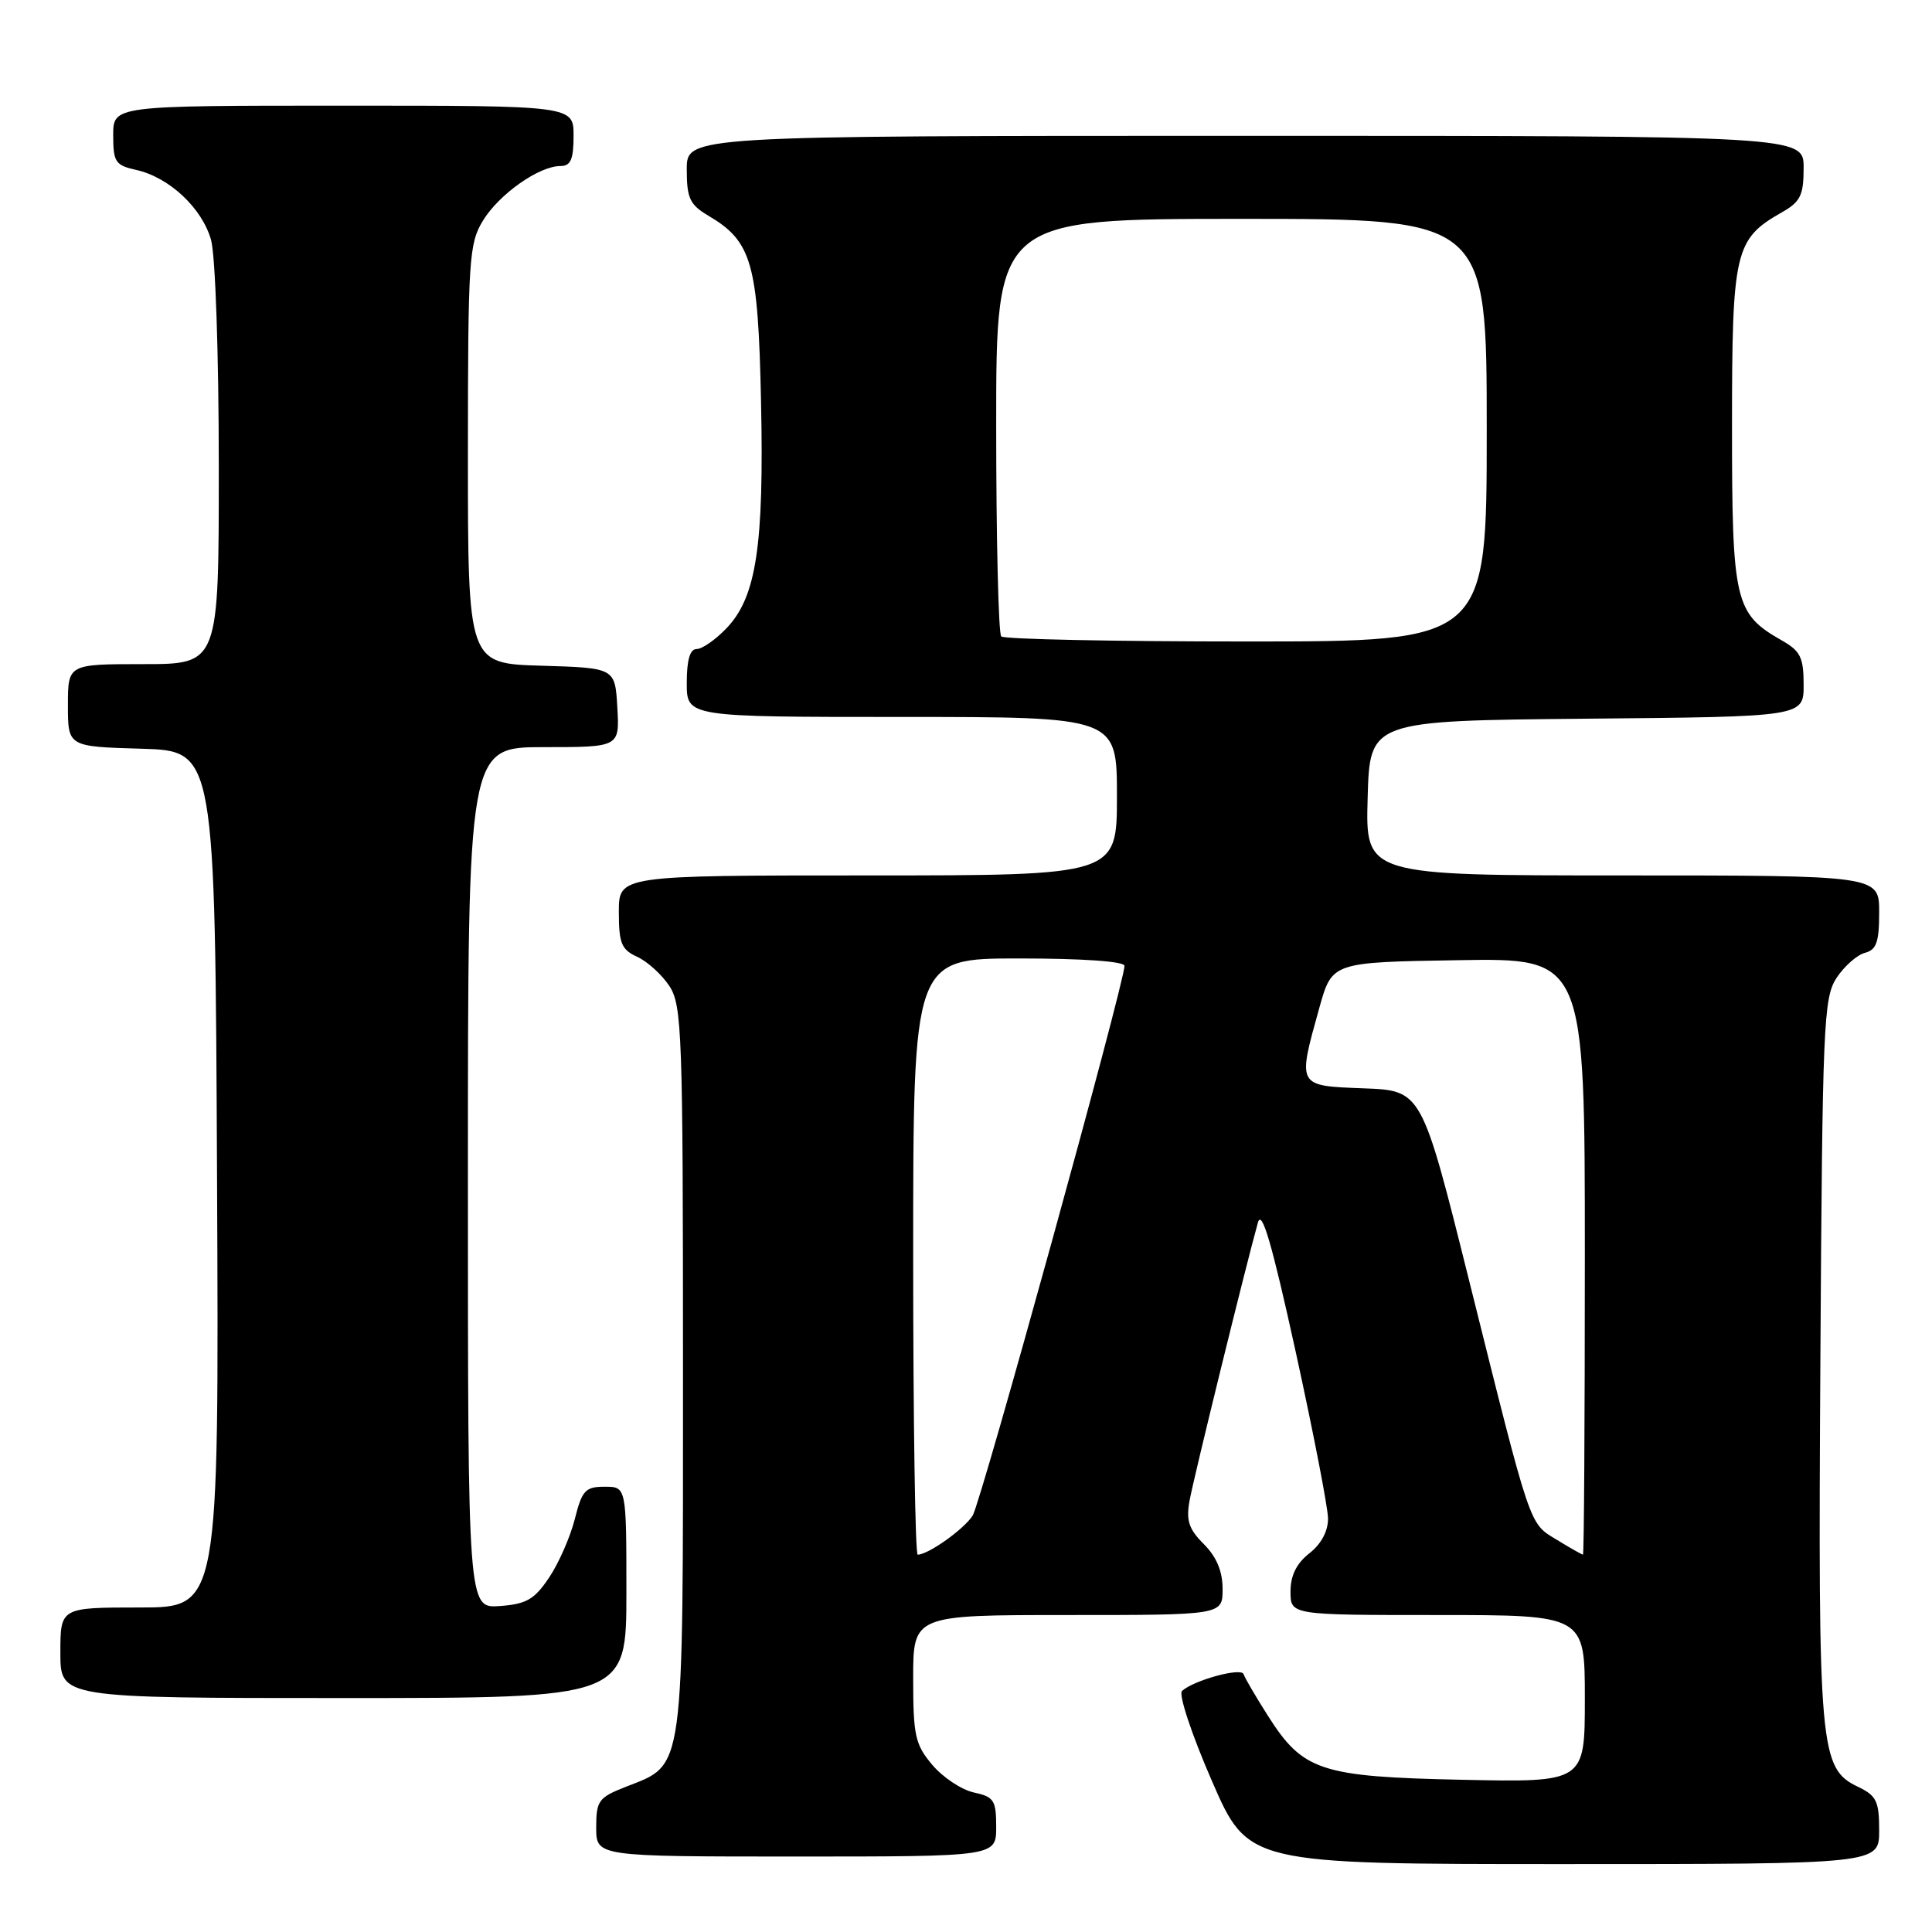 <?xml version="1.0" encoding="UTF-8" standalone="no"?>
<!DOCTYPE svg PUBLIC "-//W3C//DTD SVG 1.1//EN" "http://www.w3.org/Graphics/SVG/1.1/DTD/svg11.dtd" >
<svg xmlns="http://www.w3.org/2000/svg" xmlns:xlink="http://www.w3.org/1999/xlink" version="1.1" viewBox="0 0 256 256">
 <g >
 <path fill="currentColor"
d=" M 249.00 242.55 C 249.00 238.69 248.64 237.94 246.25 236.79 C 241.10 234.32 240.90 232.09 241.21 180.02 C 241.48 135.64 241.63 132.22 243.35 129.58 C 244.37 128.03 246.06 126.54 247.10 126.26 C 248.64 125.86 249.00 124.84 249.00 120.88 C 249.00 116.00 249.00 116.00 214.97 116.00 C 180.93 116.00 180.93 116.00 181.22 105.75 C 181.50 95.50 181.50 95.50 210.25 95.23 C 239.00 94.97 239.00 94.97 238.99 90.73 C 238.99 87.11 238.57 86.26 236.08 84.85 C 229.86 81.31 229.50 79.75 229.50 56.50 C 229.50 33.25 229.86 31.69 236.08 28.15 C 238.57 26.74 238.99 25.89 238.99 22.25 C 239.00 18.00 239.00 18.00 165.00 18.00 C 91.00 18.00 91.00 18.00 91.00 22.44 C 91.00 26.27 91.40 27.12 93.86 28.58 C 99.64 31.99 100.45 34.83 100.84 53.17 C 101.25 72.32 100.22 79.12 96.27 83.24 C 94.82 84.76 93.04 86.00 92.31 86.00 C 91.42 86.00 91.00 87.45 91.00 90.50 C 91.00 95.00 91.00 95.00 119.50 95.00 C 148.00 95.00 148.00 95.00 148.00 105.50 C 148.00 116.00 148.00 116.00 115.00 116.00 C 82.00 116.00 82.00 116.00 82.00 120.84 C 82.00 125.00 82.34 125.83 84.45 126.79 C 85.79 127.41 87.71 129.15 88.70 130.66 C 90.37 133.22 90.50 136.85 90.50 181.50 C 90.50 235.65 90.77 233.68 82.90 236.77 C 79.31 238.18 79.00 238.61 79.00 242.15 C 79.00 246.00 79.00 246.00 105.50 246.00 C 132.00 246.00 132.00 246.00 132.00 242.08 C 132.00 238.54 131.71 238.09 129.03 237.51 C 127.39 237.15 124.92 235.50 123.53 233.85 C 121.26 231.16 121.00 229.97 121.00 222.42 C 121.00 214.00 121.00 214.00 141.50 214.00 C 162.00 214.00 162.00 214.00 162.00 210.55 C 162.00 208.20 161.20 206.29 159.51 204.60 C 157.51 202.60 157.14 201.48 157.63 198.81 C 158.18 195.77 165.06 167.78 166.68 162.00 C 167.19 160.17 168.53 164.74 171.66 179.00 C 174.01 189.72 175.95 199.70 175.97 201.18 C 175.99 202.87 175.08 204.58 173.50 205.82 C 171.79 207.16 171.00 208.77 171.00 210.89 C 171.00 214.00 171.00 214.00 190.50 214.00 C 210.00 214.00 210.00 214.00 210.00 225.09 C 210.00 236.17 210.00 236.17 193.75 235.83 C 174.94 235.43 172.65 234.67 167.98 227.31 C 166.38 224.79 164.94 222.33 164.78 221.83 C 164.47 220.92 158.21 222.63 156.62 224.06 C 156.14 224.50 157.89 229.80 160.56 235.93 C 165.37 247.00 165.37 247.00 207.18 247.00 C 249.00 247.00 249.00 247.00 249.00 242.55 Z  M 83.00 211.00 C 83.00 197.00 83.00 197.00 80.12 197.00 C 77.56 197.00 77.12 197.48 76.16 201.30 C 75.56 203.66 74.03 207.15 72.75 209.05 C 70.81 211.94 69.75 212.55 66.22 212.81 C 62.00 213.11 62.00 213.11 62.00 156.06 C 62.00 99.00 62.00 99.00 72.05 99.00 C 82.10 99.00 82.10 99.00 81.80 93.75 C 81.50 88.50 81.50 88.50 71.75 88.21 C 62.00 87.93 62.00 87.93 62.00 60.21 C 62.01 34.32 62.14 32.29 63.99 29.24 C 66.13 25.73 71.41 22.01 74.25 22.00 C 75.62 22.00 76.00 21.14 76.00 18.00 C 76.00 14.00 76.00 14.00 45.50 14.00 C 15.00 14.00 15.00 14.00 15.00 17.92 C 15.00 21.47 15.29 21.90 18.02 22.51 C 22.40 23.47 26.79 27.57 27.97 31.81 C 28.54 33.89 28.99 46.93 28.99 61.75 C 29.00 88.00 29.00 88.00 19.00 88.00 C 9.00 88.00 9.00 88.00 9.00 93.46 C 9.00 98.93 9.00 98.93 18.75 99.21 C 28.50 99.50 28.50 99.50 28.76 156.25 C 29.02 213.00 29.02 213.00 18.51 213.00 C 8.00 213.00 8.00 213.00 8.00 219.00 C 8.00 225.00 8.00 225.00 45.50 225.00 C 83.00 225.00 83.00 225.00 83.00 211.00 Z  M 121.00 166.50 C 121.00 127.00 121.00 127.00 135.00 127.00 C 143.47 127.00 149.00 127.39 149.00 127.98 C 149.00 130.23 130.00 199.02 128.89 200.81 C 127.76 202.61 123.00 206.00 121.60 206.00 C 121.27 206.00 121.00 188.22 121.00 166.50 Z  M 206.30 204.04 C 202.57 201.76 202.97 202.95 194.62 169.50 C 188.38 144.50 188.38 144.50 180.69 144.21 C 171.82 143.87 171.90 144.02 174.83 133.50 C 176.51 127.50 176.51 127.50 193.25 127.23 C 210.00 126.95 210.00 126.95 210.00 166.48 C 210.00 188.21 209.89 206.00 209.75 206.00 C 209.61 205.99 208.06 205.12 206.30 204.04 Z  M 132.67 84.33 C 132.30 83.97 132.00 71.37 132.00 56.33 C 132.00 29.00 132.00 29.00 164.50 29.00 C 197.00 29.00 197.00 29.00 197.00 57.00 C 197.00 85.00 197.00 85.00 165.17 85.00 C 147.66 85.00 133.03 84.70 132.67 84.33 Z "/>
</g>
</svg>
